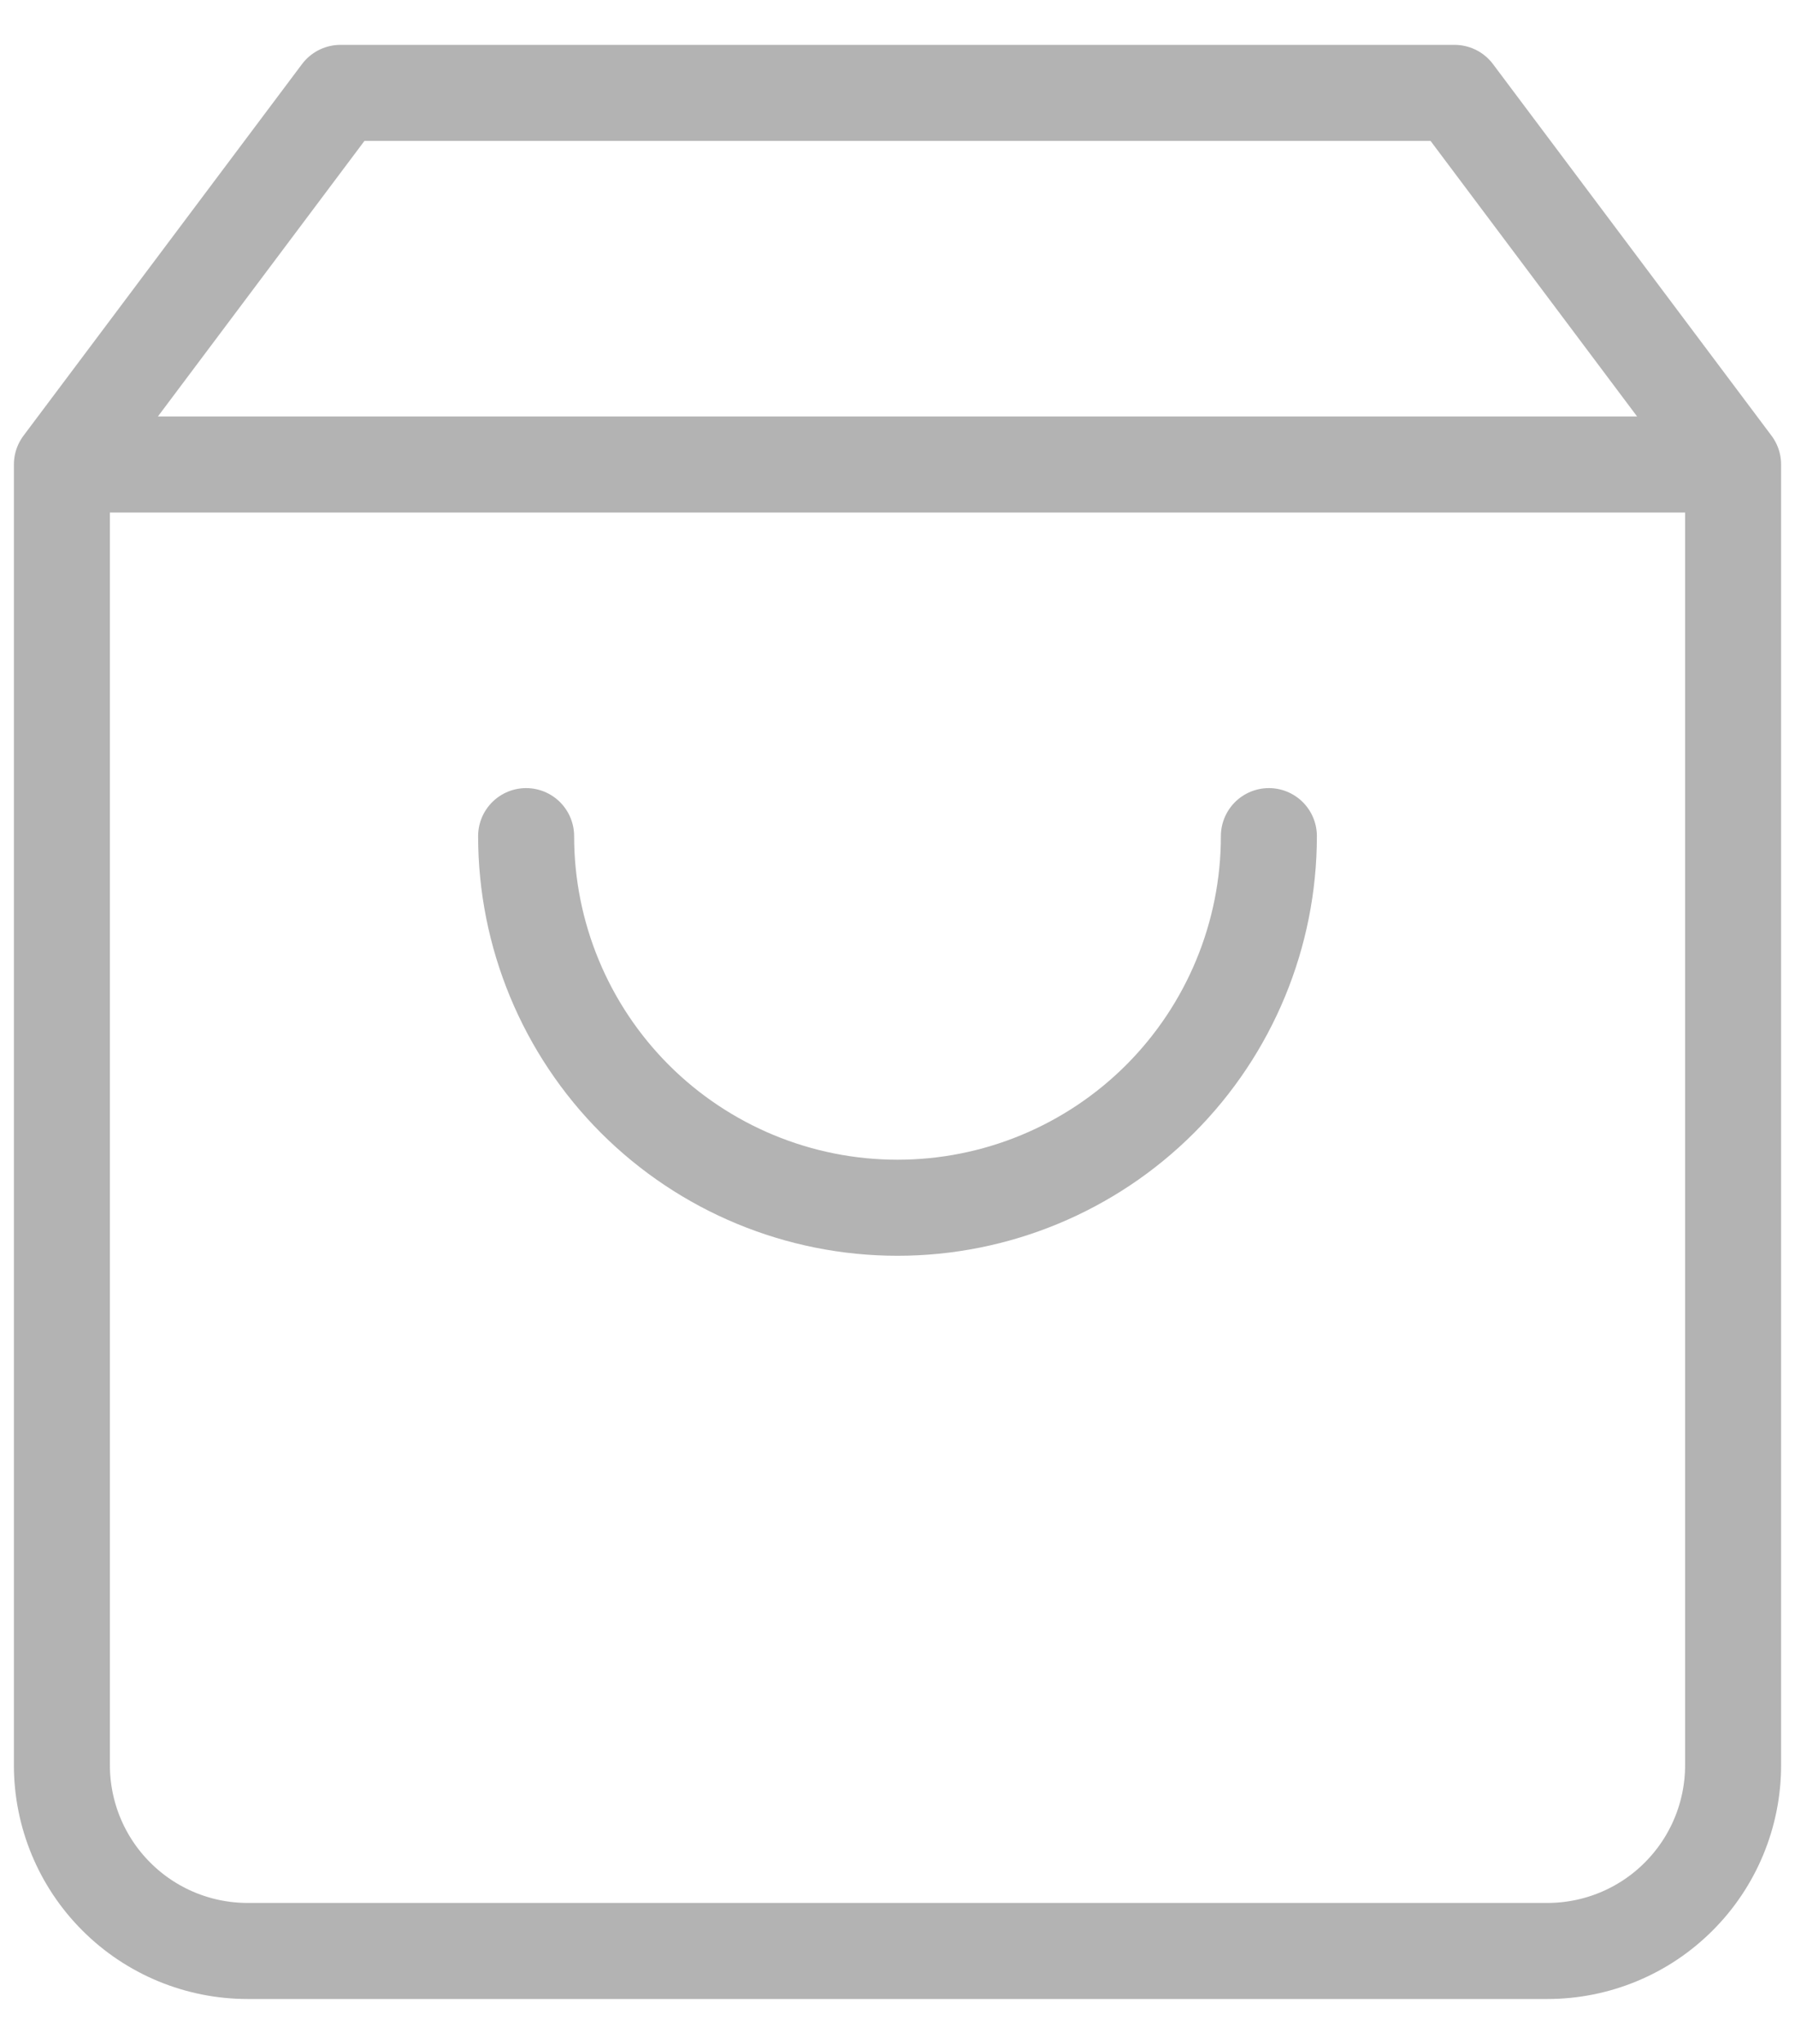 <svg width="29" height="33" viewBox="0 0 29 33" fill="none" xmlns="http://www.w3.org/2000/svg">
<path d="M1 7.5L5.5 1.5H23.5L28 7.5M1 7.5V28.5C1 29.296 1.316 30.059 1.879 30.621C2.441 31.184 3.204 31.5 4 31.5H25C25.796 31.5 26.559 31.184 27.121 30.621C27.684 30.059 28 29.296 28 28.5V7.5M1 7.5H28M20.5 13.5C20.5 15.091 19.868 16.617 18.743 17.743C17.617 18.868 16.091 19.5 14.5 19.5C12.909 19.5 11.383 18.868 10.257 17.743C9.132 16.617 8.5 15.091 8.5 13.5" stroke="#B3B3B3" stroke-width="1.551" stroke-linecap="round" stroke-linejoin="round"/>
</svg>
